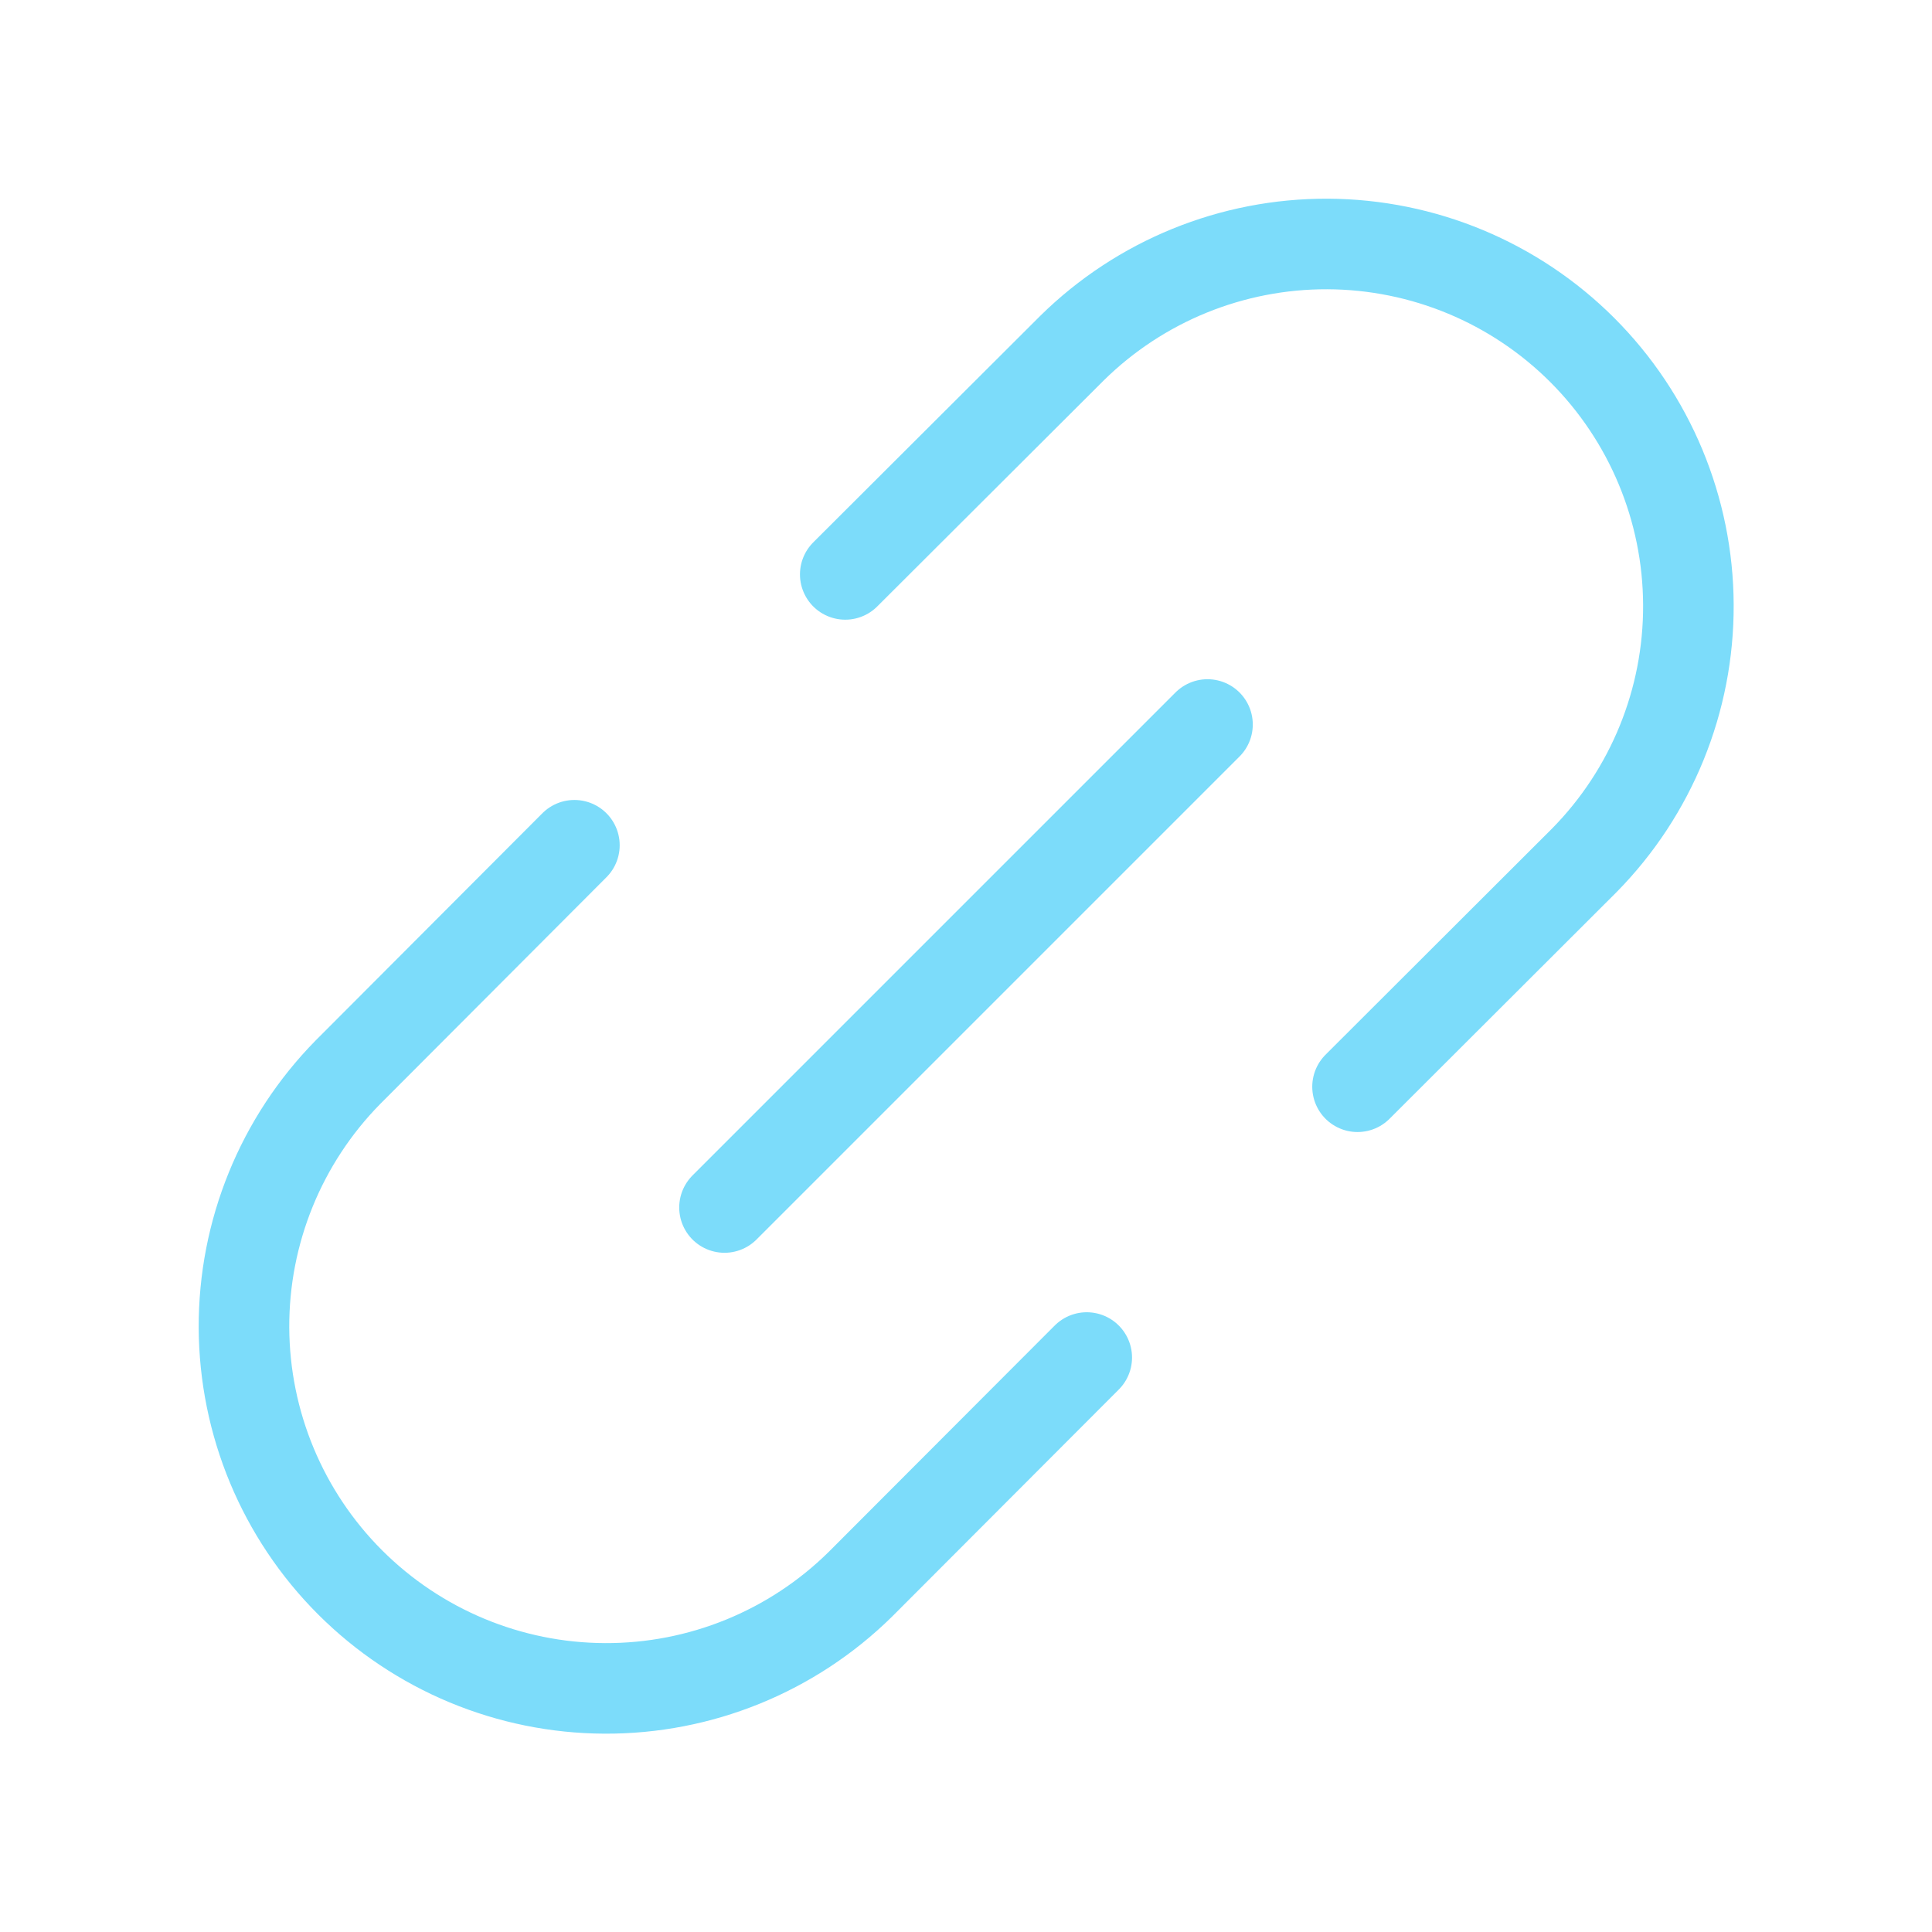 <svg width="32" height="32" viewBox="0 0 32 32" fill="none" xmlns="http://www.w3.org/2000/svg">
<path d="M12 20L20 12" stroke="#7CDCFA" stroke-width="1.5" stroke-linecap="round" stroke-linejoin="round"/>
<path d="M14 9.514L17.758 5.764C18.886 4.654 20.407 4.035 21.99 4.041C23.573 4.048 25.089 4.679 26.208 5.798C27.327 6.918 27.959 8.434 27.965 10.017C27.972 11.599 27.353 13.121 26.242 14.249L22.485 18" stroke="#7CDCFA" stroke-width="1.5" stroke-linecap="round" stroke-linejoin="round"/>
<path d="M9.514 14L5.764 17.758C4.654 18.886 4.035 20.407 4.041 21.99C4.048 23.573 4.679 25.089 5.798 26.208C6.918 27.327 8.434 27.959 10.017 27.965C11.599 27.972 13.121 27.353 14.249 26.242L18 22.485" stroke="#7CDCFA" stroke-width="1.5" stroke-linecap="round" stroke-linejoin="round"/>
</svg>
